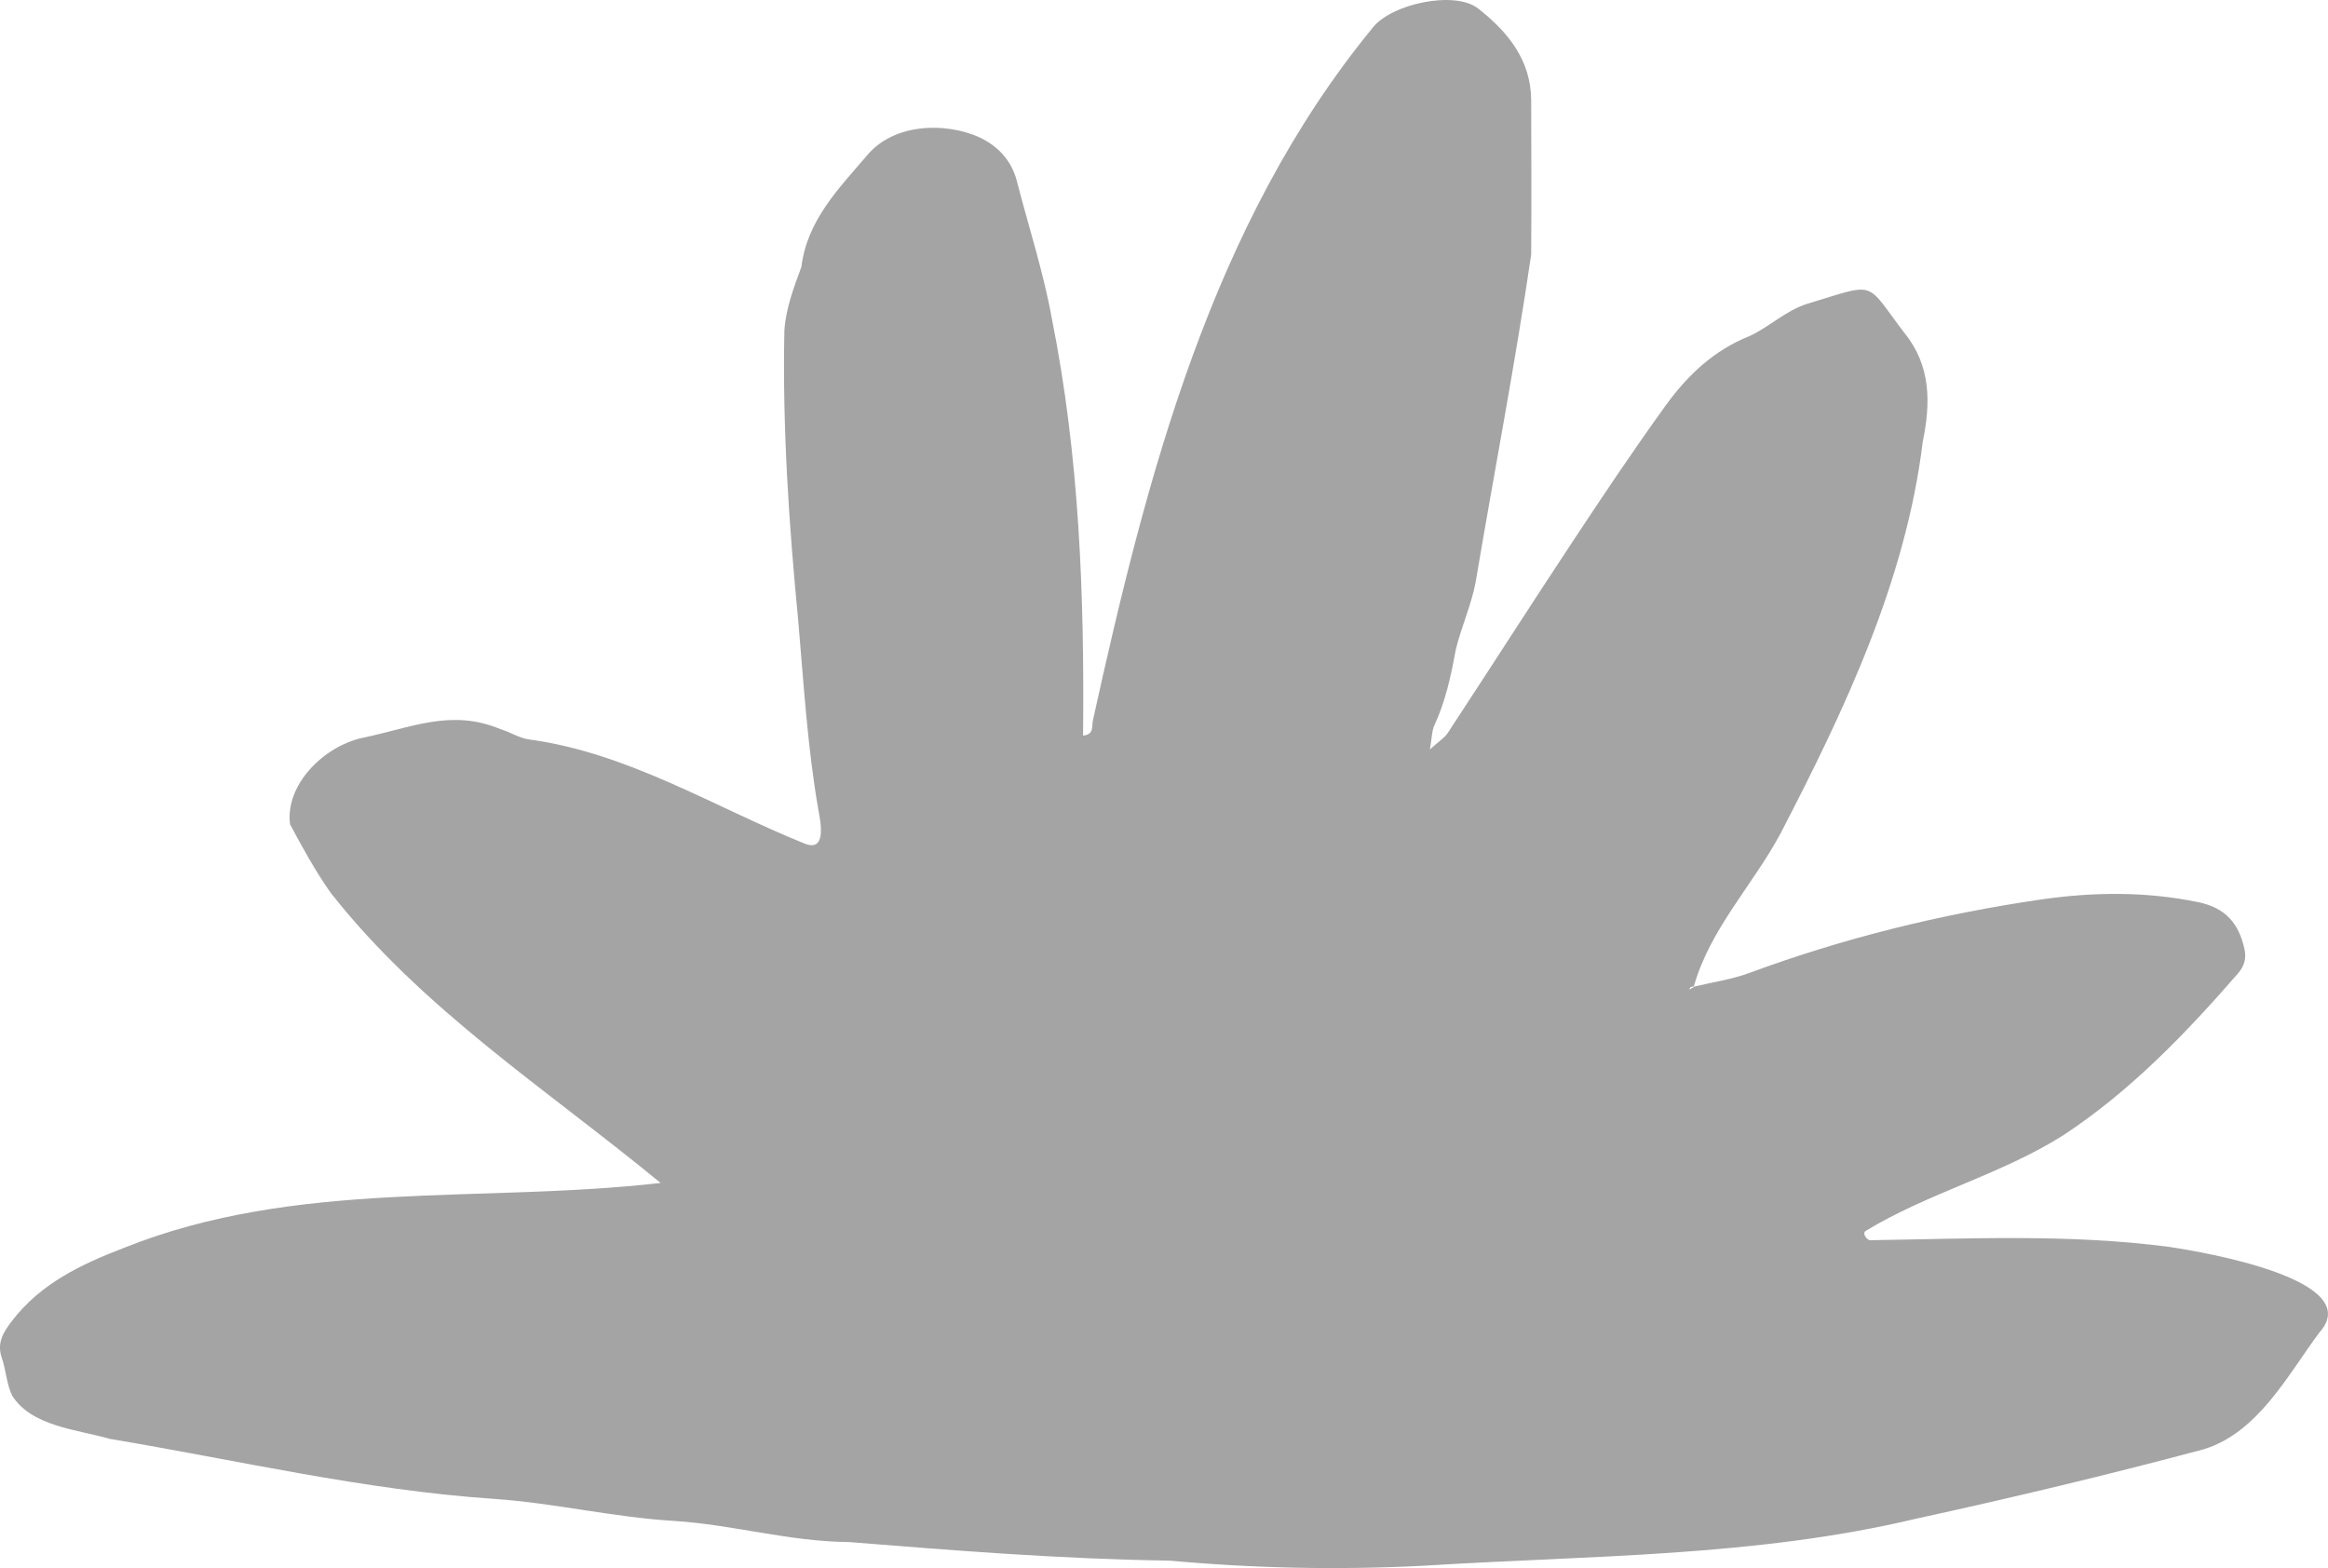 <?xml version="1.0" encoding="UTF-8"?><svg xmlns="http://www.w3.org/2000/svg" viewBox="0 0 323.45 217.89"><defs><style>.d{fill:#a4a4a4;}</style></defs><g id="a"/><g id="b"><g id="c"><path class="d" d="M235.38,137.09c2.57-.62,5.22-.99,7.68-1.9,13.11-4.85,26.62-8.17,40.41-10.19,7.27-1.06,14.63-1.16,21.97,.36,3.81,.79,5.62,2.98,6.4,6.49,.29,1.3,0,2.38-.88,3.39-7.27,8.36-14.92,16.32-24.22,22.46-8.63,5.49-18.84,8.05-27.55,13.35-.5,.41,.24,1.22,.59,1.28,13.87-.21,27.72-.89,41.55,.92,4.95,.73,27.55,4.61,20.9,11.93-4.42,5.95-8.5,13.88-16.05,16.2-13.25,3.54-26.58,6.73-39.98,9.65-22.33,5.32-45.43,5.09-68.23,6.52-11.84,.62-23.66,.38-35.46-.7-14.9-.21-29.77-1.39-44.57-2.58-8.28-.06-16.21-2.44-24.35-2.94-8.42-.51-16.62-2.49-24.95-3.06-18.06-1.22-35.63-5.37-53.39-8.34-4.52-1.31-10.79-1.69-13.55-5.98-.79-1.61-.86-3.56-1.45-5.28-.72-2.07,.22-3.56,1.37-5.07,4.02-5.27,9.64-7.92,15.68-10.24,23.92-9.55,49.51-6.12,74.48-8.99-15.77-12.98-33.14-24.13-45.86-40.35-2.11-3-3.89-6.24-5.62-9.48-.71-5.48,4.64-10.81,10.03-12.01,6.8-1.39,12.3-4.09,19.19-1.22,1.37,.4,2.64,1.27,4.02,1.44,13.79,1.88,25.61,9.36,38.28,14.48,3.06,1.19,2.2-2.99,1.88-4.72-1.51-8.68-2.03-17.46-2.79-26.22-1.3-13.41-2.21-26.89-1.93-40.36,.19-3.03,1.32-6.02,2.36-8.83,.82-6.55,5.21-10.91,9.2-15.59,4.2-4.93,12.34-4.36,16.43-1.96,2.22,1.3,3.7,3.18,4.34,5.71,1.63,6.34,3.68,12.61,4.84,19.04,3.82,19.1,4.52,38.47,4.33,57.91,1.58-.14,1.19-1.35,1.36-2.08,7.46-33.86,16.45-68.94,38.88-96.28,2.55-3.3,11.38-5.22,14.63-2.68,4.06,3.17,7.38,7.13,7.39,12.79,.02,7.14,.05,14.28,0,21.41-2.22,15.19-5.16,30.33-7.71,45.48-.59,3.19-1.99,6.24-2.76,9.39-.66,3.63-1.43,7.22-3,10.59-.33,.71-.3,1.58-.6,3.3,1.25-1.13,2.04-1.61,2.49-2.3,5.84-8.9,11.57-17.85,17.44-26.73,4.18-6.32,8.39-12.62,12.82-18.75,3.02-4.18,6.71-7.7,11.68-9.66,2.72-1.27,5.09-3.58,8.01-4.48,9.85-2.98,7.9-3.26,13.51,4.08,3.69,4.56,3.63,9.73,2.52,15.11-2.35,19.32-10.89,37.32-19.76,54.42-3.85,7.18-9.79,13.25-12.04,21.24-.32,.03-.57,.07-.61,.44l.64-.38Z"/></g></g></svg>